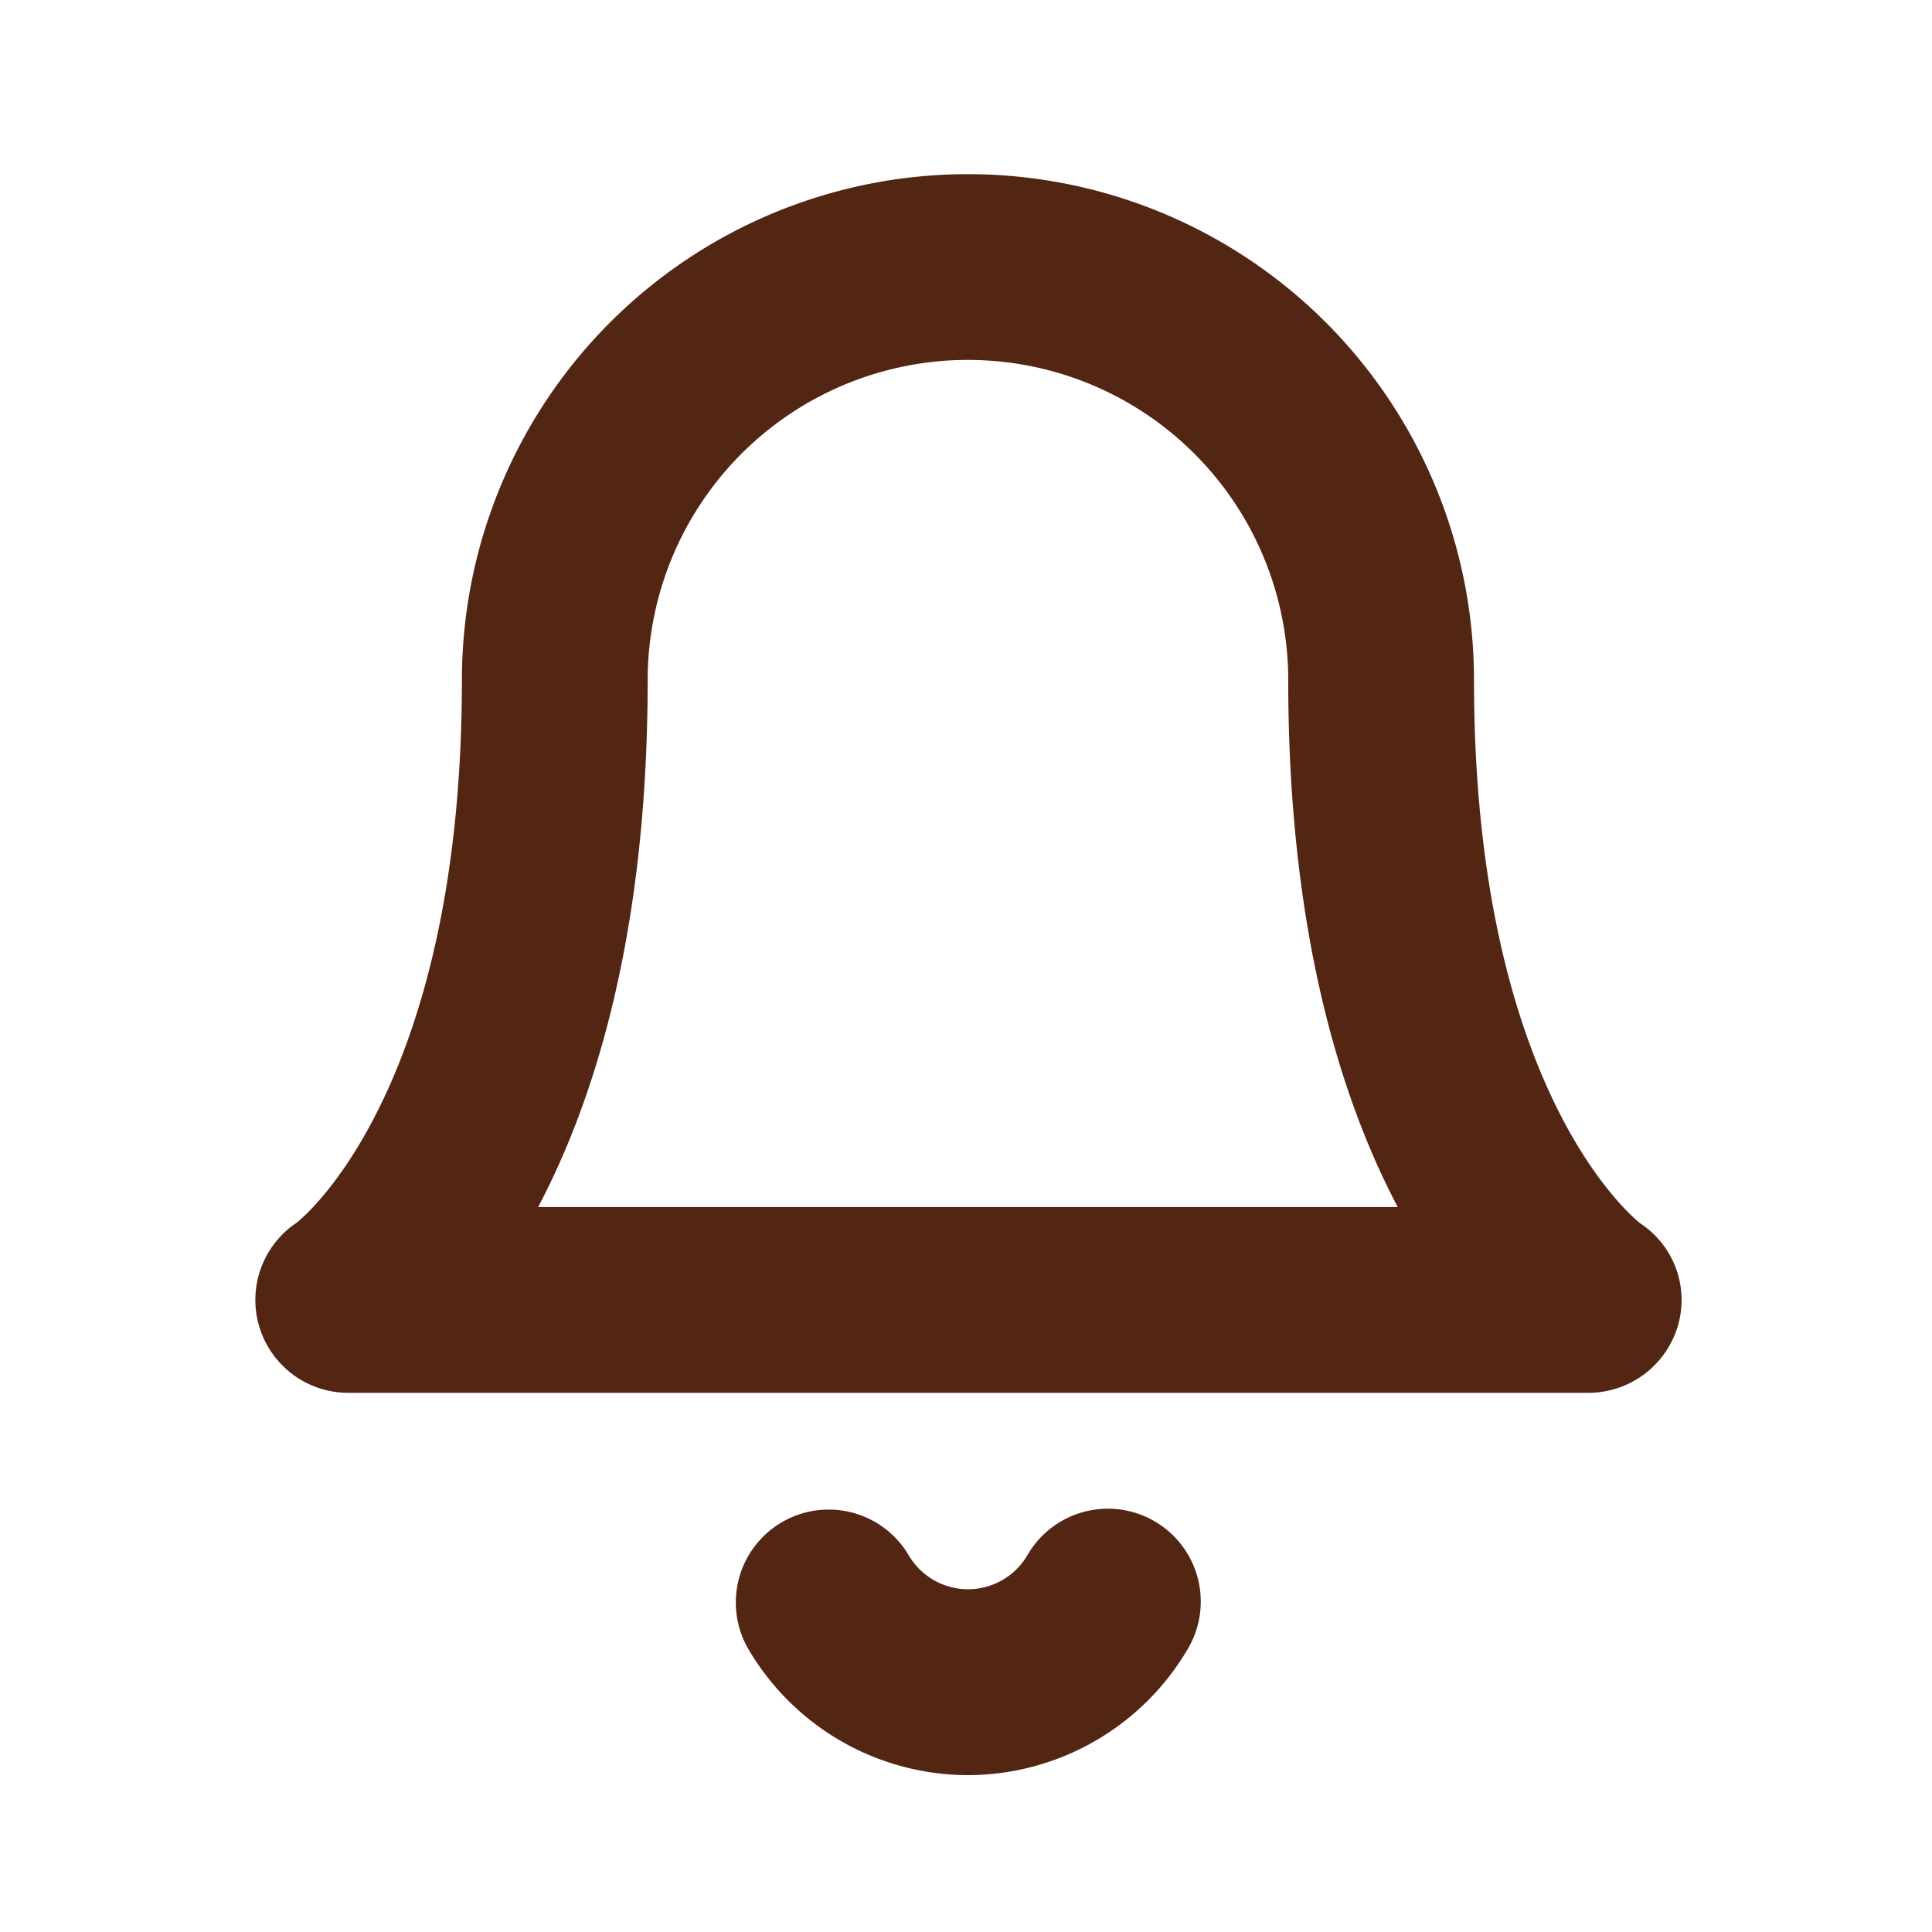 <svg xmlns="http://www.w3.org/2000/svg" width="52" height="52" viewBox="0 0 52 52">
  <g id="icon-bell" transform="translate(-199.51 -146.549)">
    <rect id="frame-3" width="52" height="52" transform="translate(199.51 146.549)" fill="none"/>
    <path id="Path_5291" data-name="Path 5291" d="M242.242,184.037h-33.36a2.5,2.5,0,0,1-1.386-4.58s4.446-3.393,4.446-14.6a13.62,13.62,0,0,1,27.241,0c0,11.207,4.446,14.6,4.491,14.63a2.468,2.468,0,0,1,.983,2.79A2.513,2.513,0,0,1,242.242,184.037Zm-28.248-5h23.137c-1.533-2.9-2.948-7.419-2.948-14.18a8.62,8.62,0,0,0-17.241,0C216.942,171.618,215.527,176.132,213.994,179.037Z" fill="#522613"/>
    <path id="Path_5292" data-name="Path 5292" d="M225.553,194.327a6.864,6.864,0,0,1-5.914-3.416,2.5,2.5,0,0,1,4.324-2.51,1.864,1.864,0,0,0,.675.674,1.85,1.85,0,0,0,2.528-.674,2.5,2.5,0,0,1,4.325,2.51,6.875,6.875,0,0,1-5.938,3.416Z" fill="#522613"/>
  </g>
</svg>
